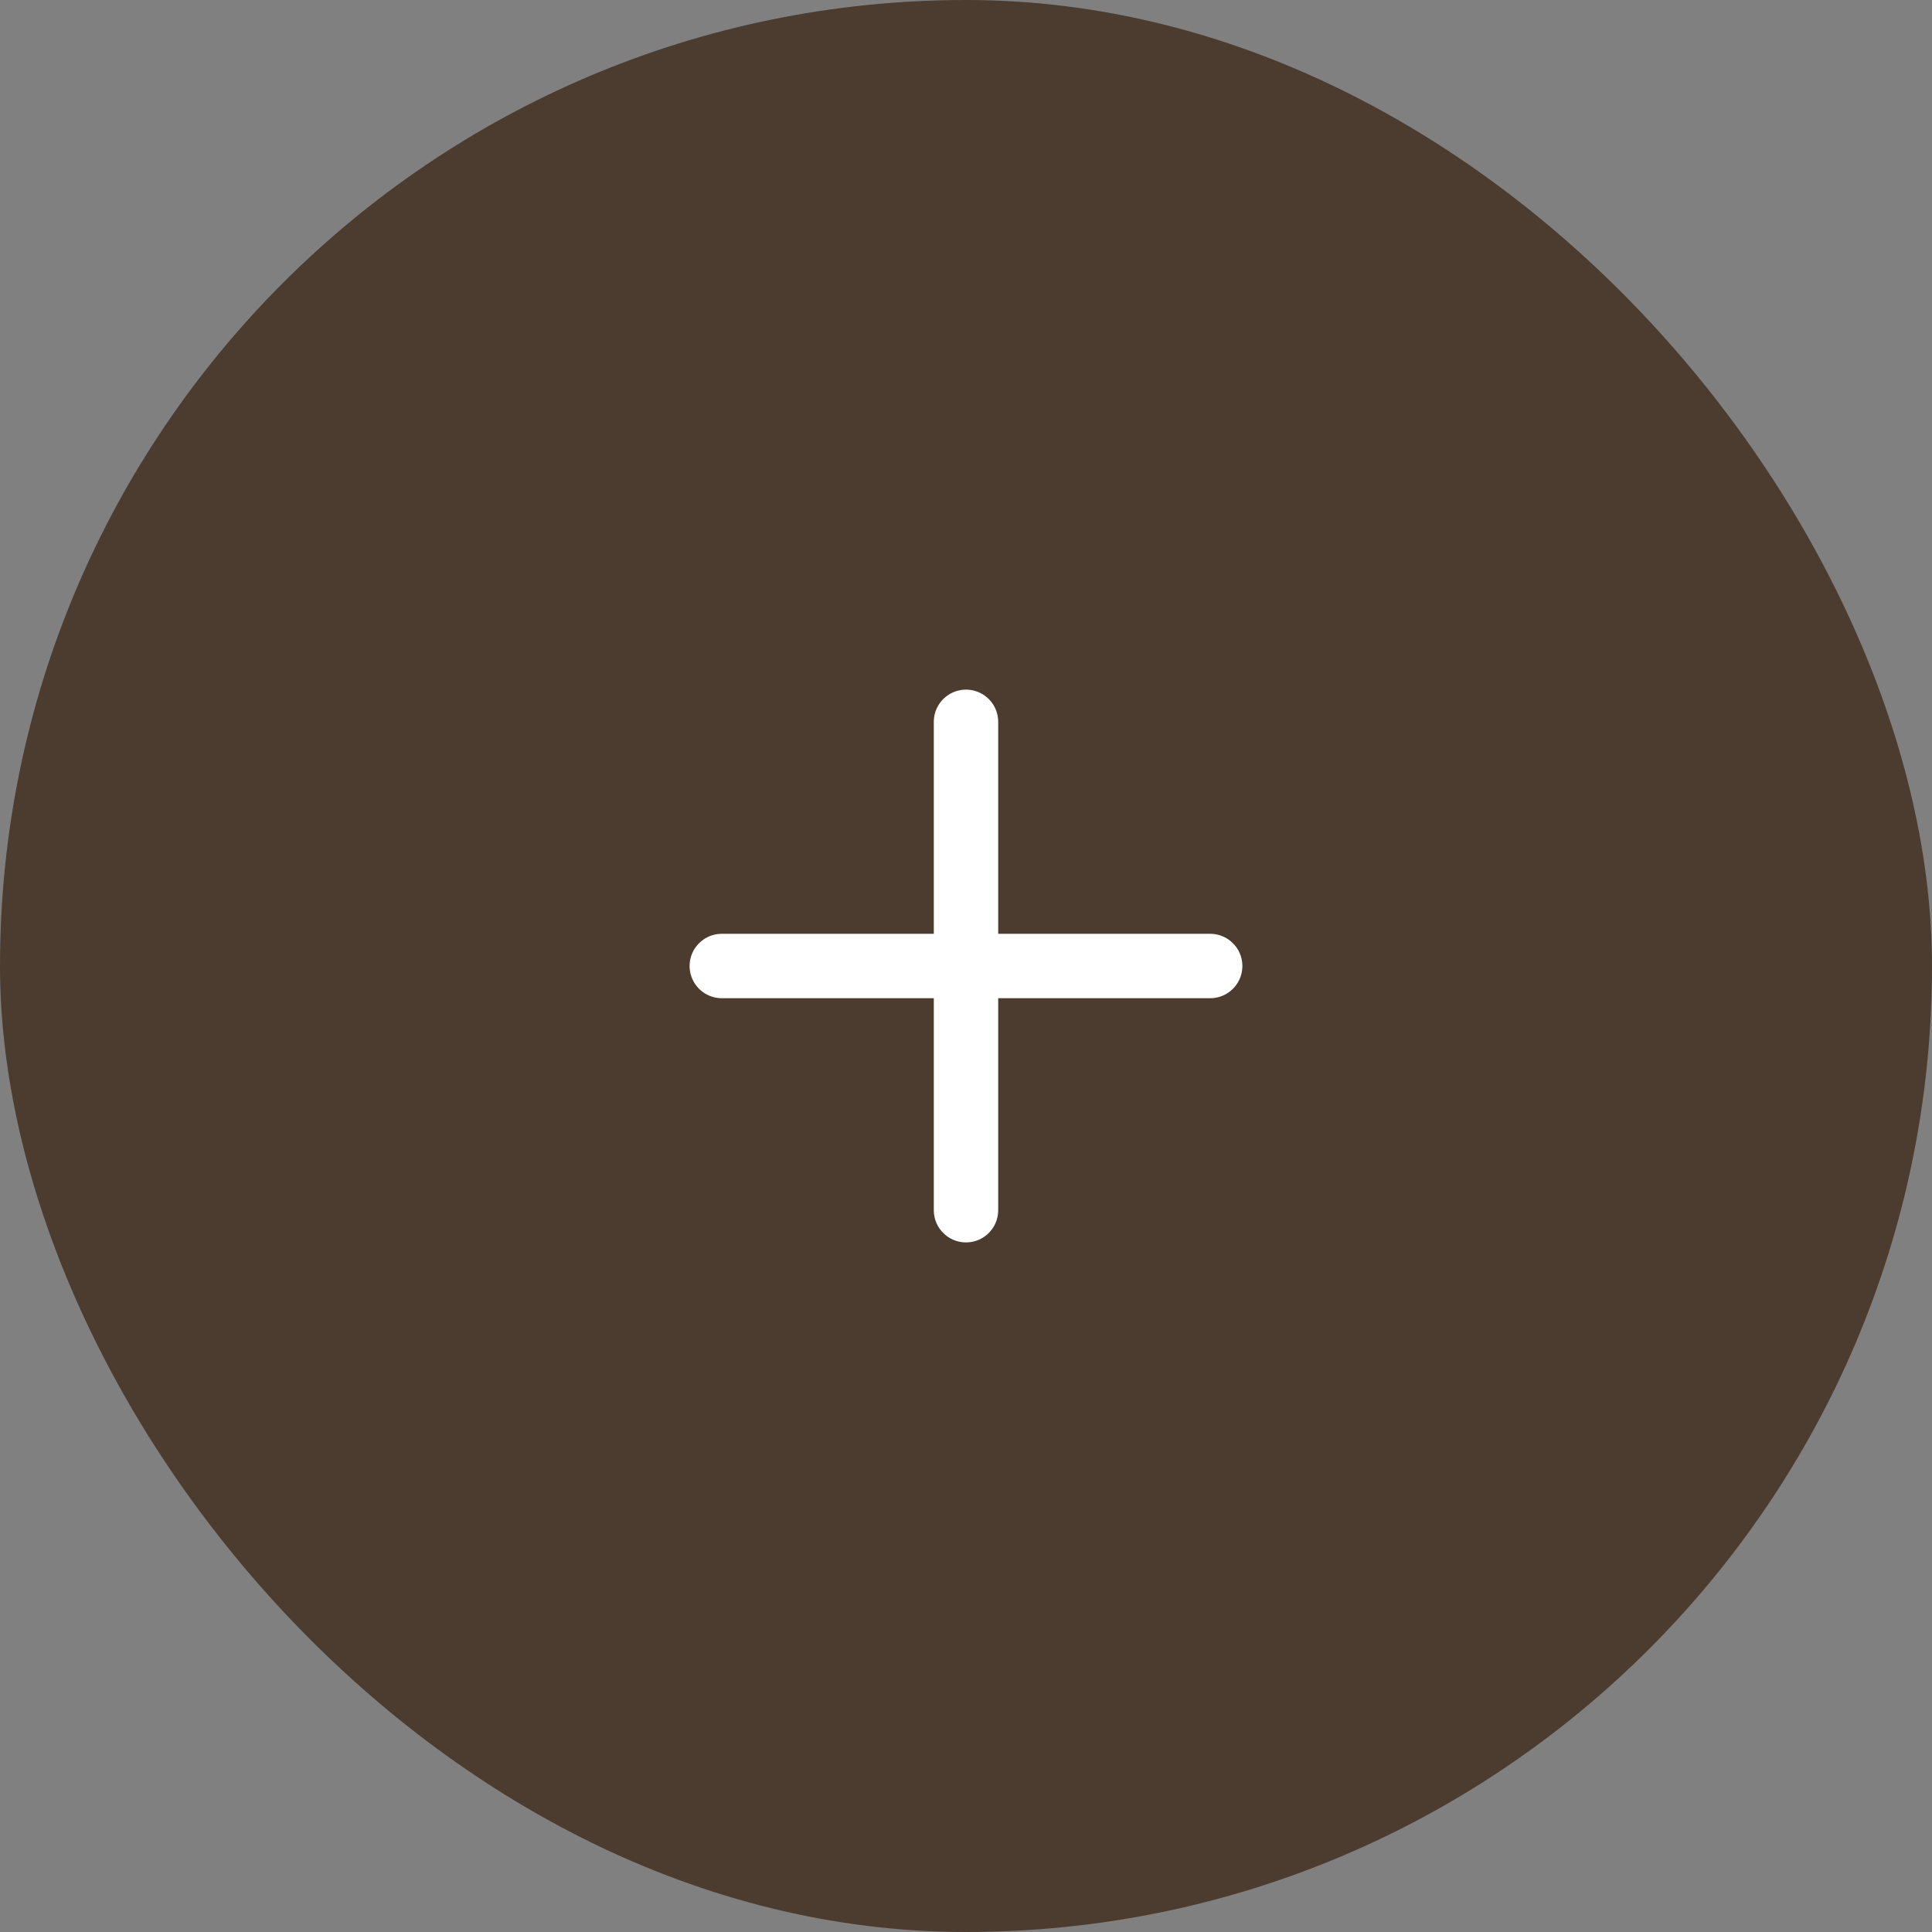 <svg width="60" height="60" viewBox="0 0 60 60" fill="none" xmlns="http://www.w3.org/2000/svg">
<rect x="0" y="0" width="60" height="60" fill="#808080" stroke="none"/>
<rect width="60" height="60" rx="30" fill="#4B3C2F"/>
<path d="M30 22.417V37.584M22.416 30H37.583" stroke="white" stroke-width="2" stroke-linecap="round" stroke-linejoin="round"/>
</svg>

